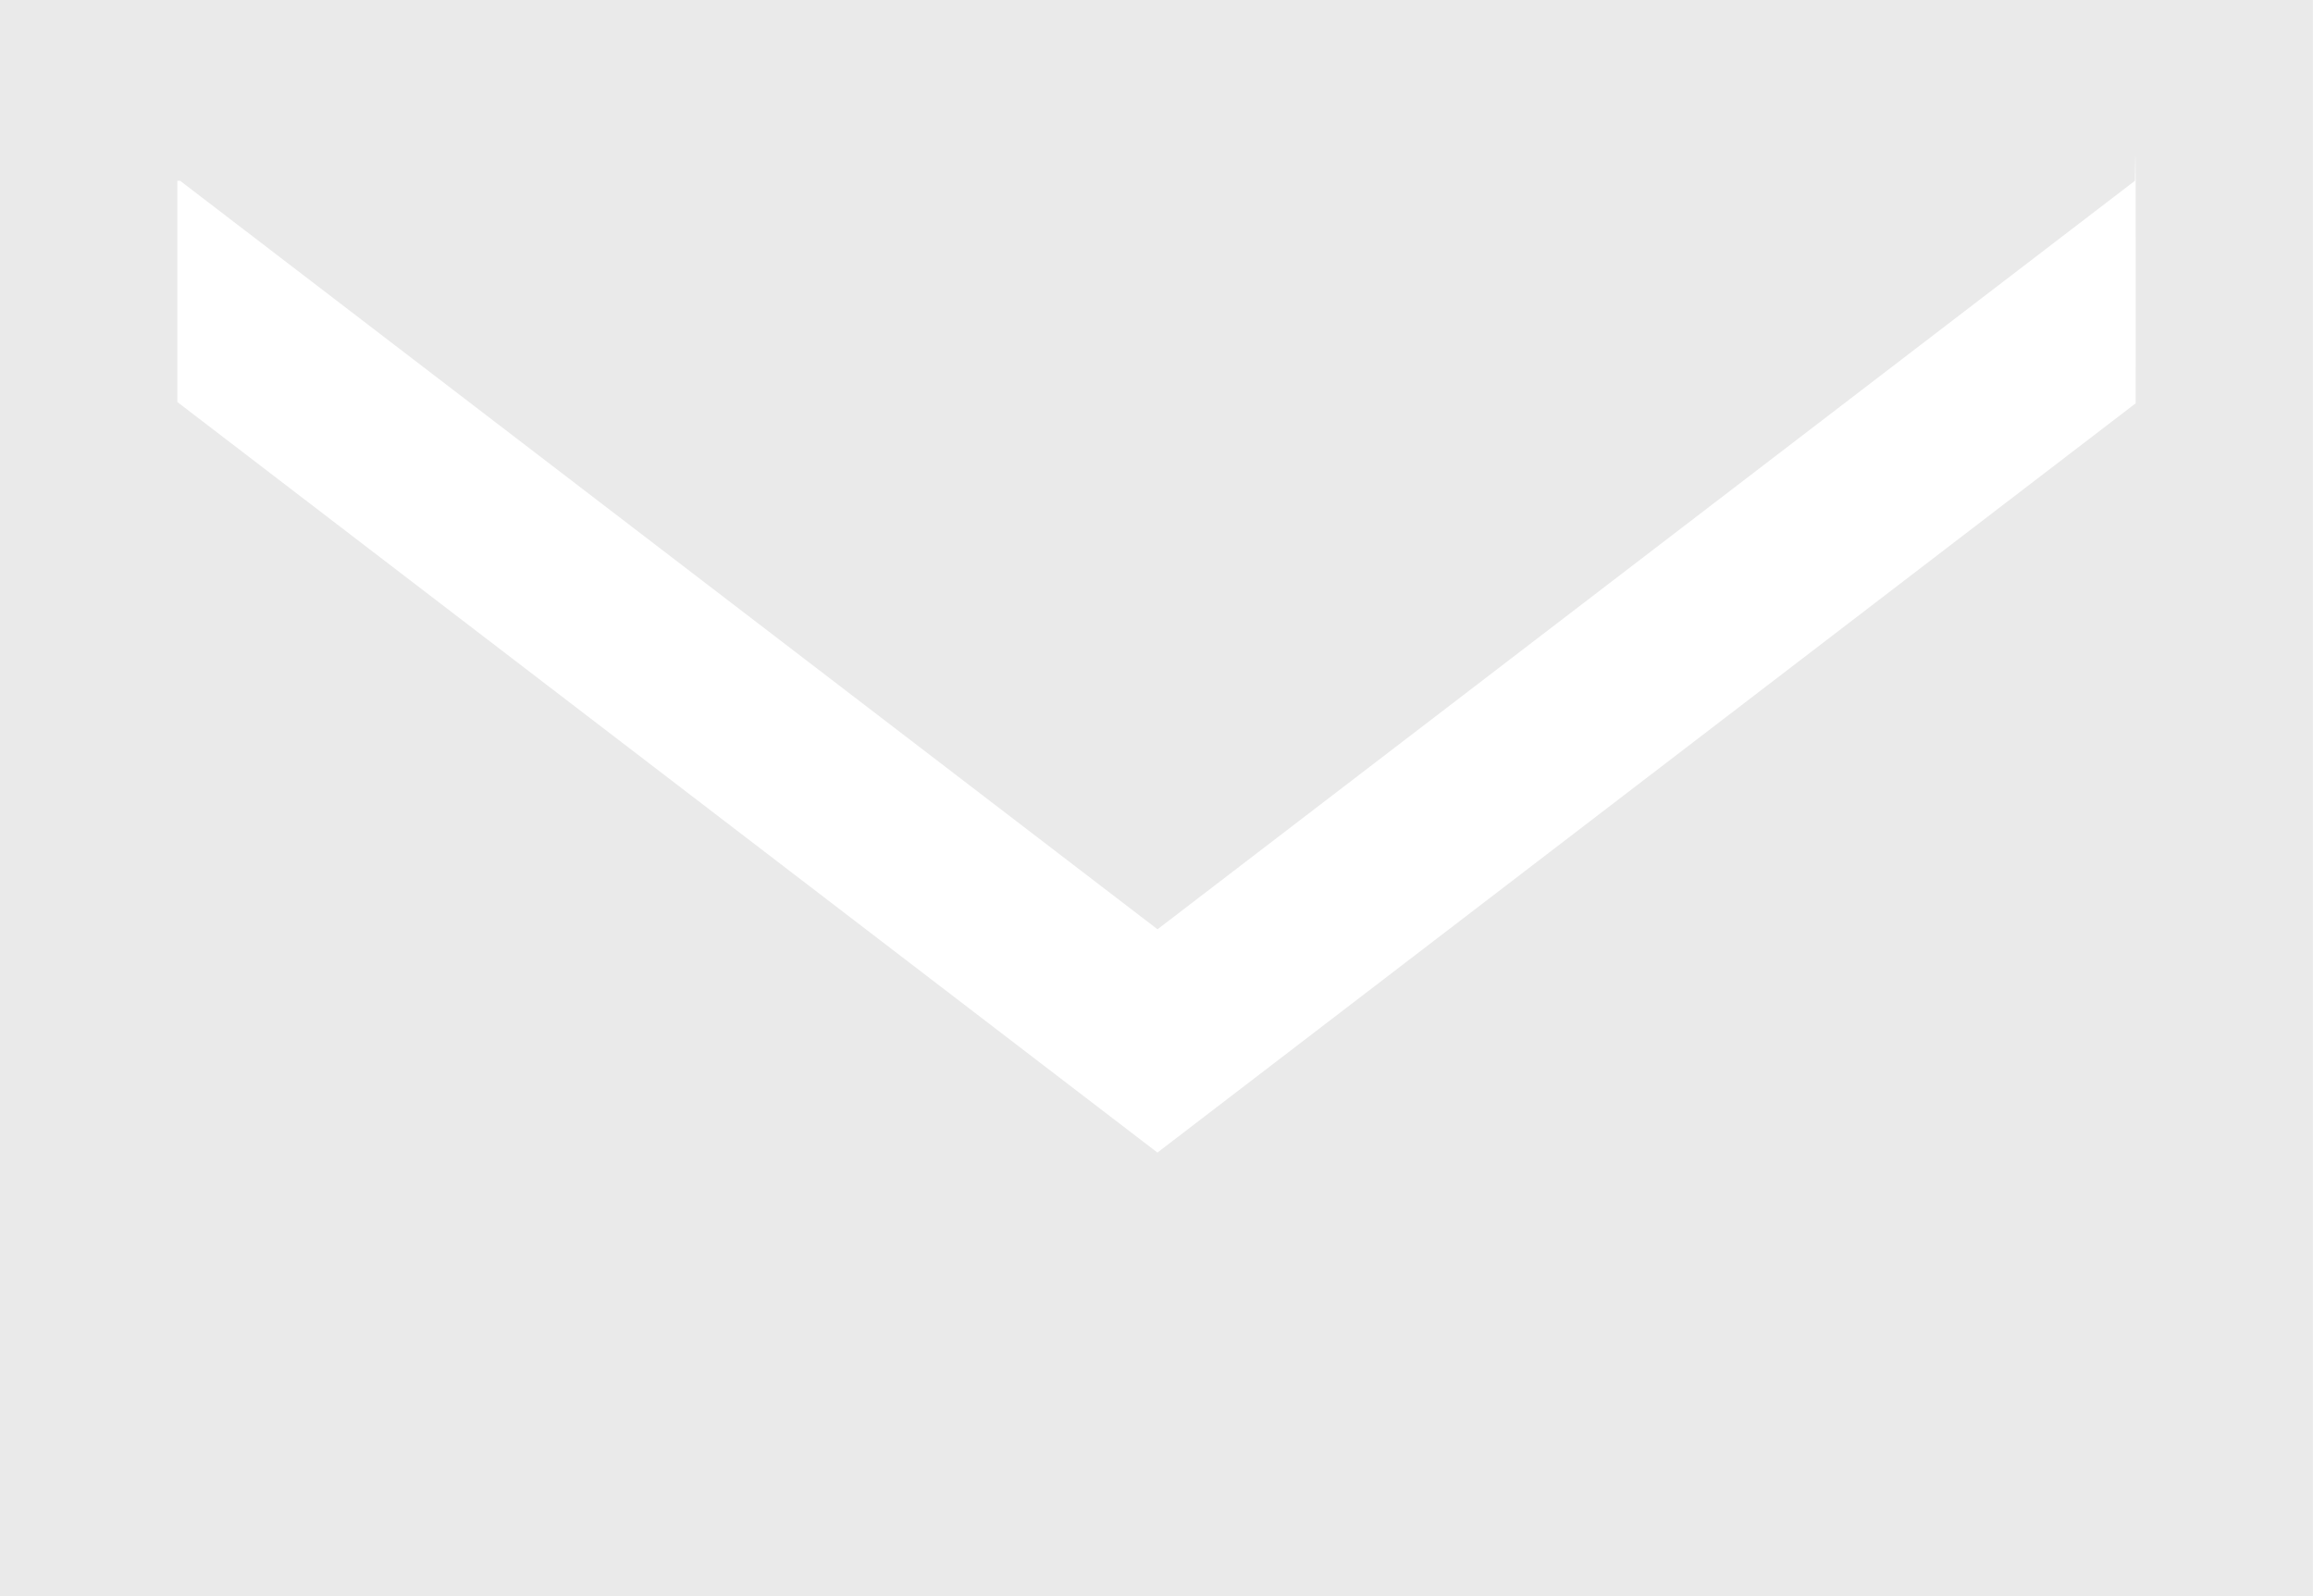 <svg xmlns="http://www.w3.org/2000/svg" width="50.282" height="34.696" viewBox="0 0 50.282 34.696">
  <path id="email_3" data-name="email 3" d="M484,766.961v34.7h50.282v-34.7Zm46.427,8.769-21.264,16.286L487.857,775.7v-4.809h.061l21.247,16.271,21.248-16.271s.012-1.211.016,0S530.429,775.73,530.429,775.73Z" transform="translate(-484.002 -766.961)" fill="#eaeaea"/>
</svg>

